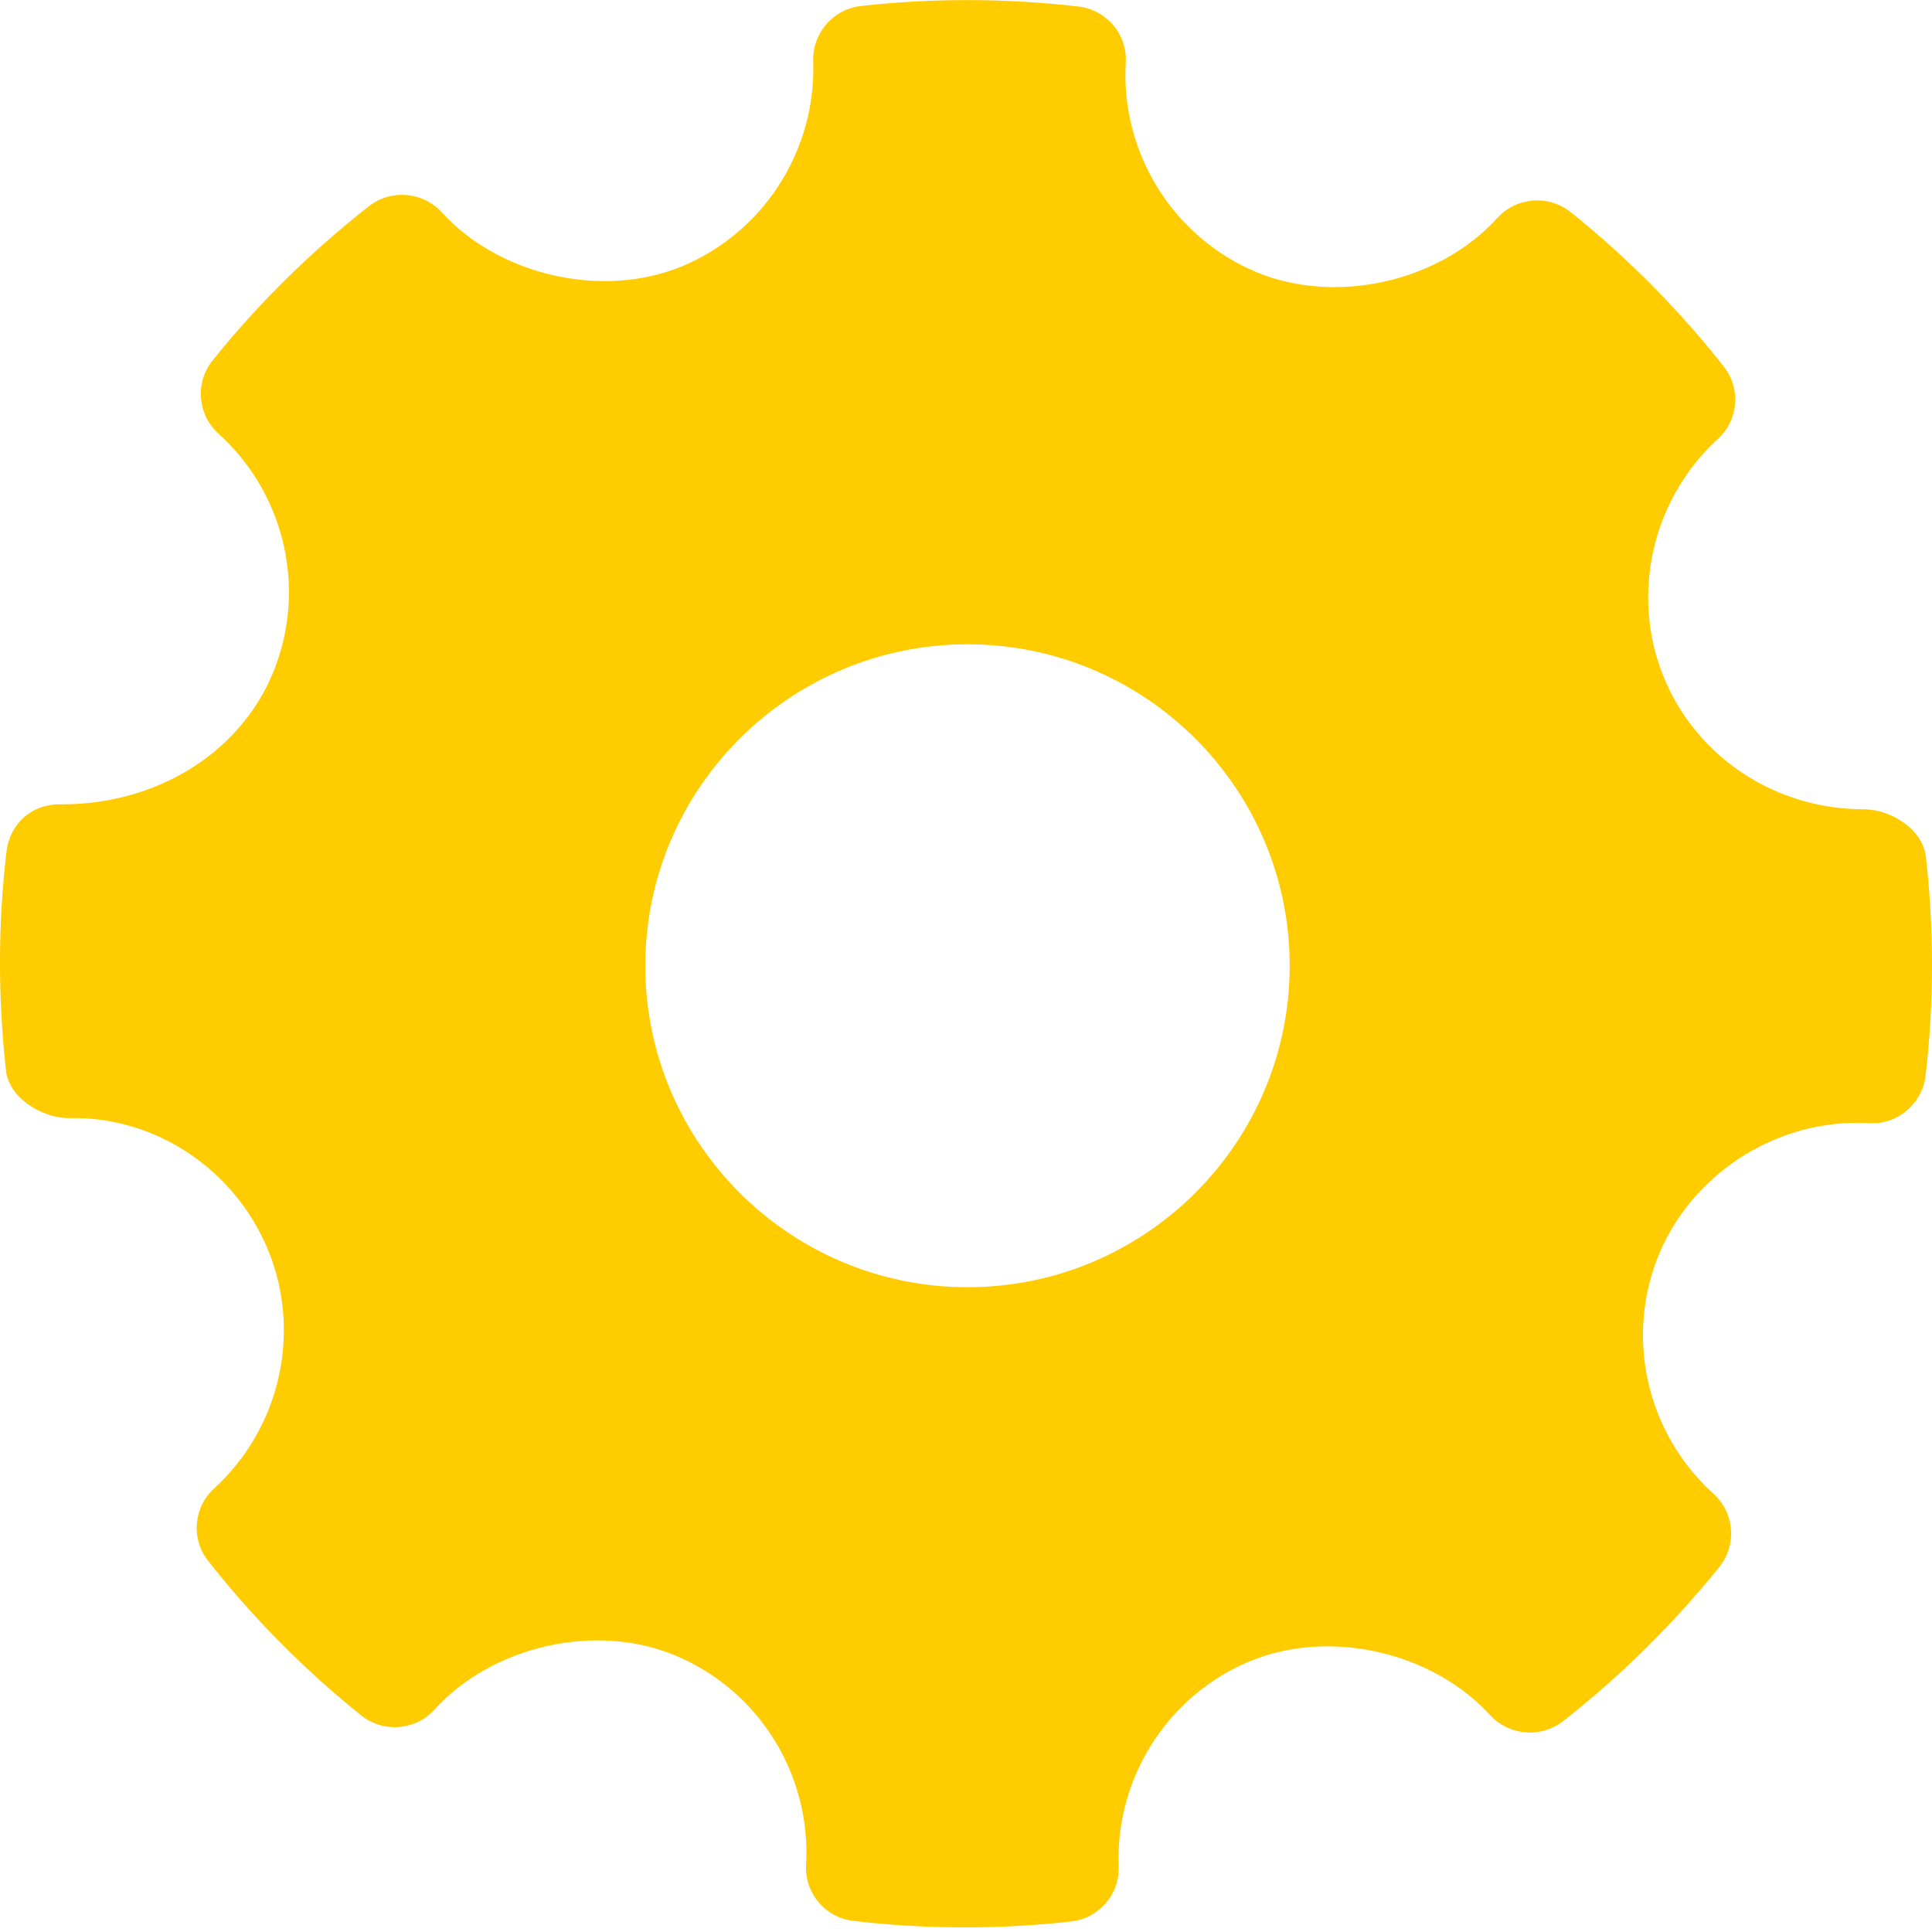 <?xml version="1.0" encoding="utf-8"?>
<!-- Generator: Adobe Illustrator 16.0.0, SVG Export Plug-In . SVG Version: 6.00 Build 0)  -->
<!DOCTYPE svg PUBLIC "-//W3C//DTD SVG 1.1//EN" "http://www.w3.org/Graphics/SVG/1.1/DTD/svg11.dtd">
<svg version="1.1" id="Capa_1" xmlns="http://www.w3.org/2000/svg" xmlns:xlink="http://www.w3.org/1999/xlink" x="0px" y="0px"
	 width="35px" height="35px" viewBox="-1.5 -1.5 35 35" enable-background="new -1.5 -1.5 35 35" xml:space="preserve">
<g id="Settings">
	<g>
		<path fill="#FFCC00" d="M33.389,14.021c-0.055-0.491-0.627-0.86-1.123-0.86c-1.604,0-3.027-0.939-3.625-2.392
			c-0.608-1.488-0.216-3.224,0.98-4.317c0.375-0.343,0.421-0.917,0.104-1.316c-0.82-1.04-1.754-1.979-2.771-2.793
			c-0.399-0.319-0.984-0.275-1.331,0.108c-1.043,1.152-2.916,1.581-4.365,0.978c-1.505-0.632-2.456-2.155-2.364-3.791
			c0.032-0.513-0.346-0.96-0.857-1.02c-1.308-0.151-2.626-0.156-3.938-0.01c-0.507,0.056-0.883,0.492-0.867,0.999
			c0.058,1.619-0.904,3.115-2.396,3.725c-1.43,0.583-3.291,0.158-4.332-0.984C6.16,1.97,5.584,1.924,5.184,2.235
			C4.135,3.057,3.181,3.996,2.353,5.028C2.029,5.429,2.077,6.01,2.457,6.355c1.218,1.1,1.611,2.851,0.979,4.356
			c-0.604,1.435-2.099,2.36-3.808,2.36c-0.555-0.018-0.95,0.354-1.011,0.857c-0.154,1.312-0.156,2.648-0.008,3.97
			c0.055,0.491,0.646,0.858,1.148,0.858c1.523-0.038,2.987,0.901,3.6,2.391c0.612,1.49,0.219,3.225-0.979,4.318
			c-0.374,0.343-0.422,0.916-0.106,1.314c0.813,1.034,1.746,1.974,2.769,2.796c0.401,0.322,0.984,0.277,1.332-0.106
			c1.047-1.154,2.92-1.583,4.362-0.978c1.51,0.631,2.46,2.152,2.368,3.789c-0.031,0.514,0.348,0.961,0.859,1.019
			c0.668,0.079,1.341,0.117,2.016,0.117c0.641,0,1.281-0.034,1.921-0.106c0.508-0.056,0.885-0.49,0.867-1
			c-0.061-1.617,0.903-3.113,2.395-3.723c1.439-0.586,3.292-0.158,4.332,0.984c0.347,0.375,0.919,0.42,1.322,0.111
			c1.047-0.821,1.998-1.761,2.831-2.794c0.323-0.399,0.277-0.983-0.104-1.326c-1.218-1.102-1.612-2.852-0.981-4.356
			c0.598-1.415,2.035-2.365,3.582-2.365l0.215,0.004c0.503,0.041,0.964-0.345,1.025-0.854
			C33.537,16.679,33.539,15.343,33.389,14.021z M16.027,21.819c-3.219,0-5.837-2.613-5.837-5.824c0-3.211,2.619-5.823,5.837-5.823
			c3.22,0,5.837,2.612,5.837,5.823C21.864,19.206,19.247,21.819,16.027,21.819z"/>
	</g>
</g>
</svg>
